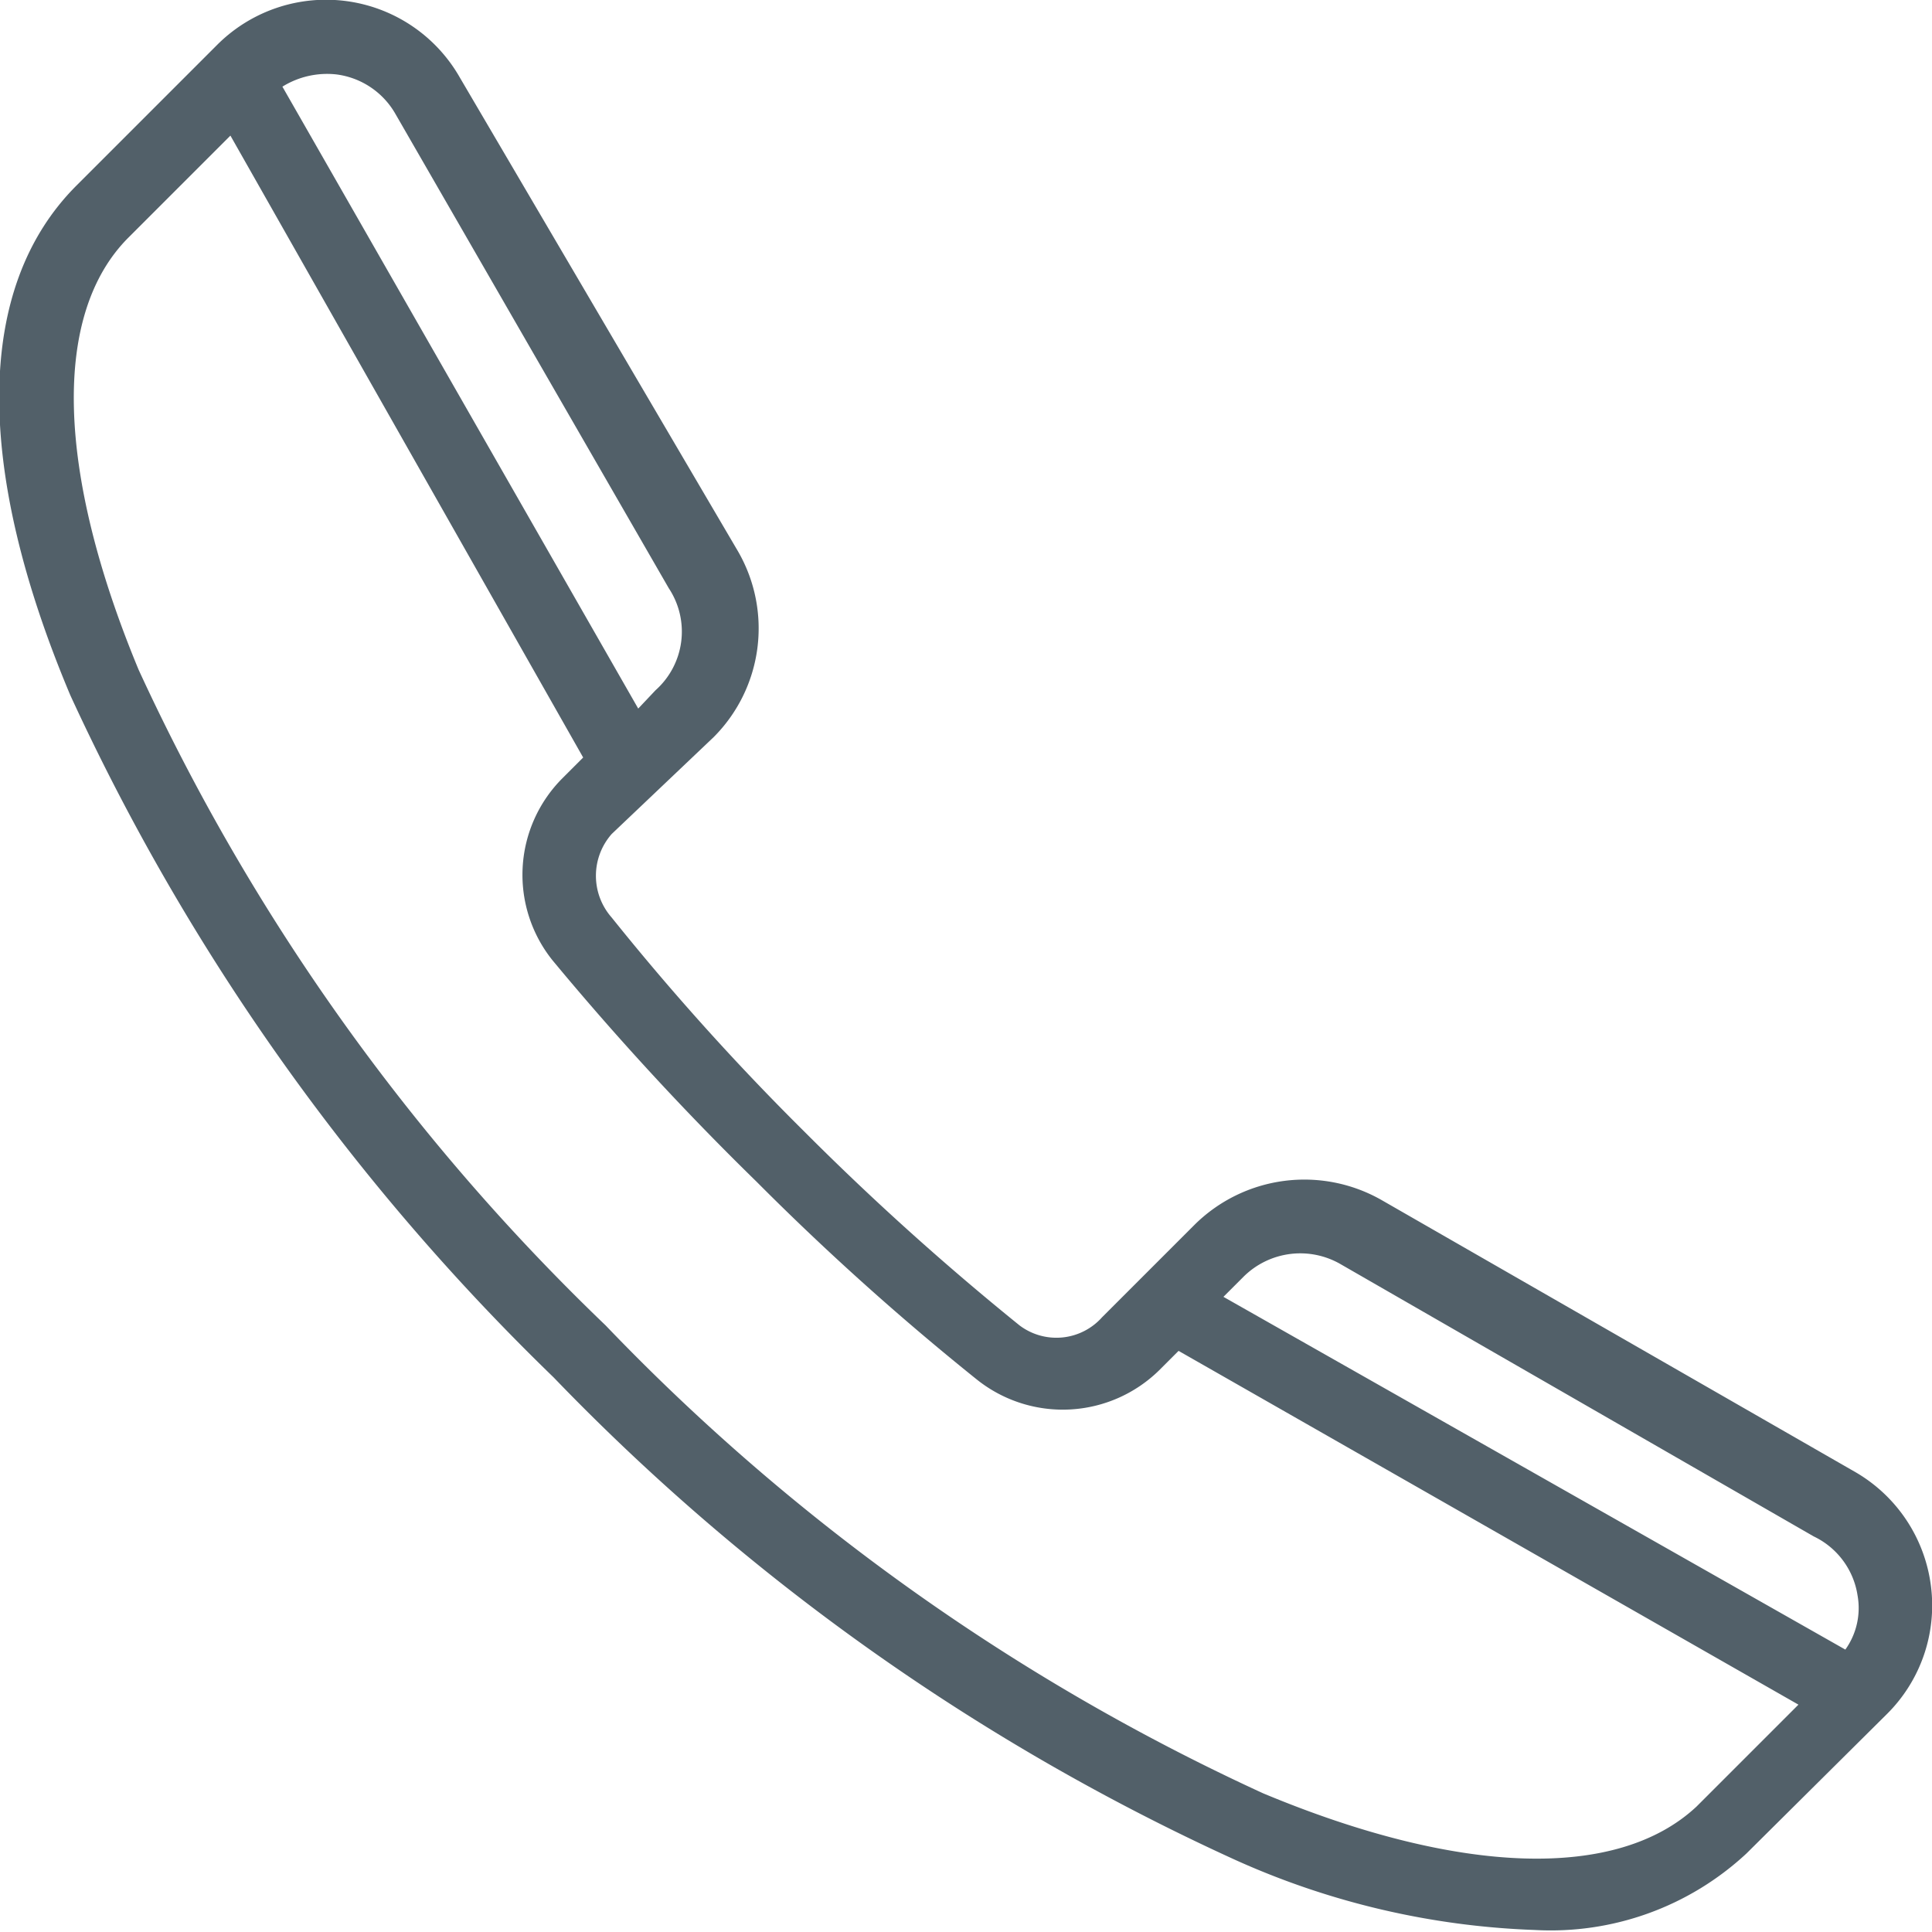 <svg xmlns="http://www.w3.org/2000/svg" viewBox="0 0 18.95 18.95"><defs><style>.cls-1{fill:#526069;}</style></defs><title>Ativo 9</title><g id="Camada_2" data-name="Camada 2"><g id="Camada_1-2" data-name="Camada 1"><path class="cls-1" d="M18.94,15.56a1.51,1.51,0,0,0-.74-1.12l-4.65-2.67a1.53,1.53,0,0,0-1.83.24l-.91.91A.6.6,0,0,1,10,13a26.6,26.6,0,0,1-2.11-1.9A24.84,24.84,0,0,1,6,9a.62.62,0,0,1,0-.82L7,7.23a1.51,1.51,0,0,0,.24-1.82L4.51.76A1.51,1.51,0,0,0,2.13.44L.75,1.82c-1,1-1,2.77-.06,5a22.24,22.24,0,0,0,4.74,6.69,21.87,21.87,0,0,0,6.68,4.73,7.8,7.8,0,0,0,2.94.69h0a2.82,2.82,0,0,0,2.08-.75l1.38-1.37A1.5,1.5,0,0,0,18.94,15.56ZM2.77.85A.83.83,0,0,1,3.3.73a.78.78,0,0,1,.58.39L6.56,5.77a.77.77,0,0,1-.13,1l-.17.18Zm9.62,16.74A21.13,21.13,0,0,1,5.94,13,21.15,21.15,0,0,1,1.36,6.57C.55,4.62.51,3.08,1.26,2.33l1-1L5.72,7.43l-.2.2a1.34,1.34,0,0,0-.1,1.79,28.07,28.07,0,0,0,2,2.17,26.08,26.08,0,0,0,2.16,1.94,1.35,1.35,0,0,0,1.79-.09l.19-.19,6.08,3.47-1,1C15.87,18.44,14.33,18.4,12.39,17.59Zm5.83-1.94a.7.7,0,0,1-.12.53L12,12.72l.2-.2a.79.79,0,0,1,.95-.12l4.64,2.67A.77.77,0,0,1,18.22,15.65Z"/></g></g></svg>